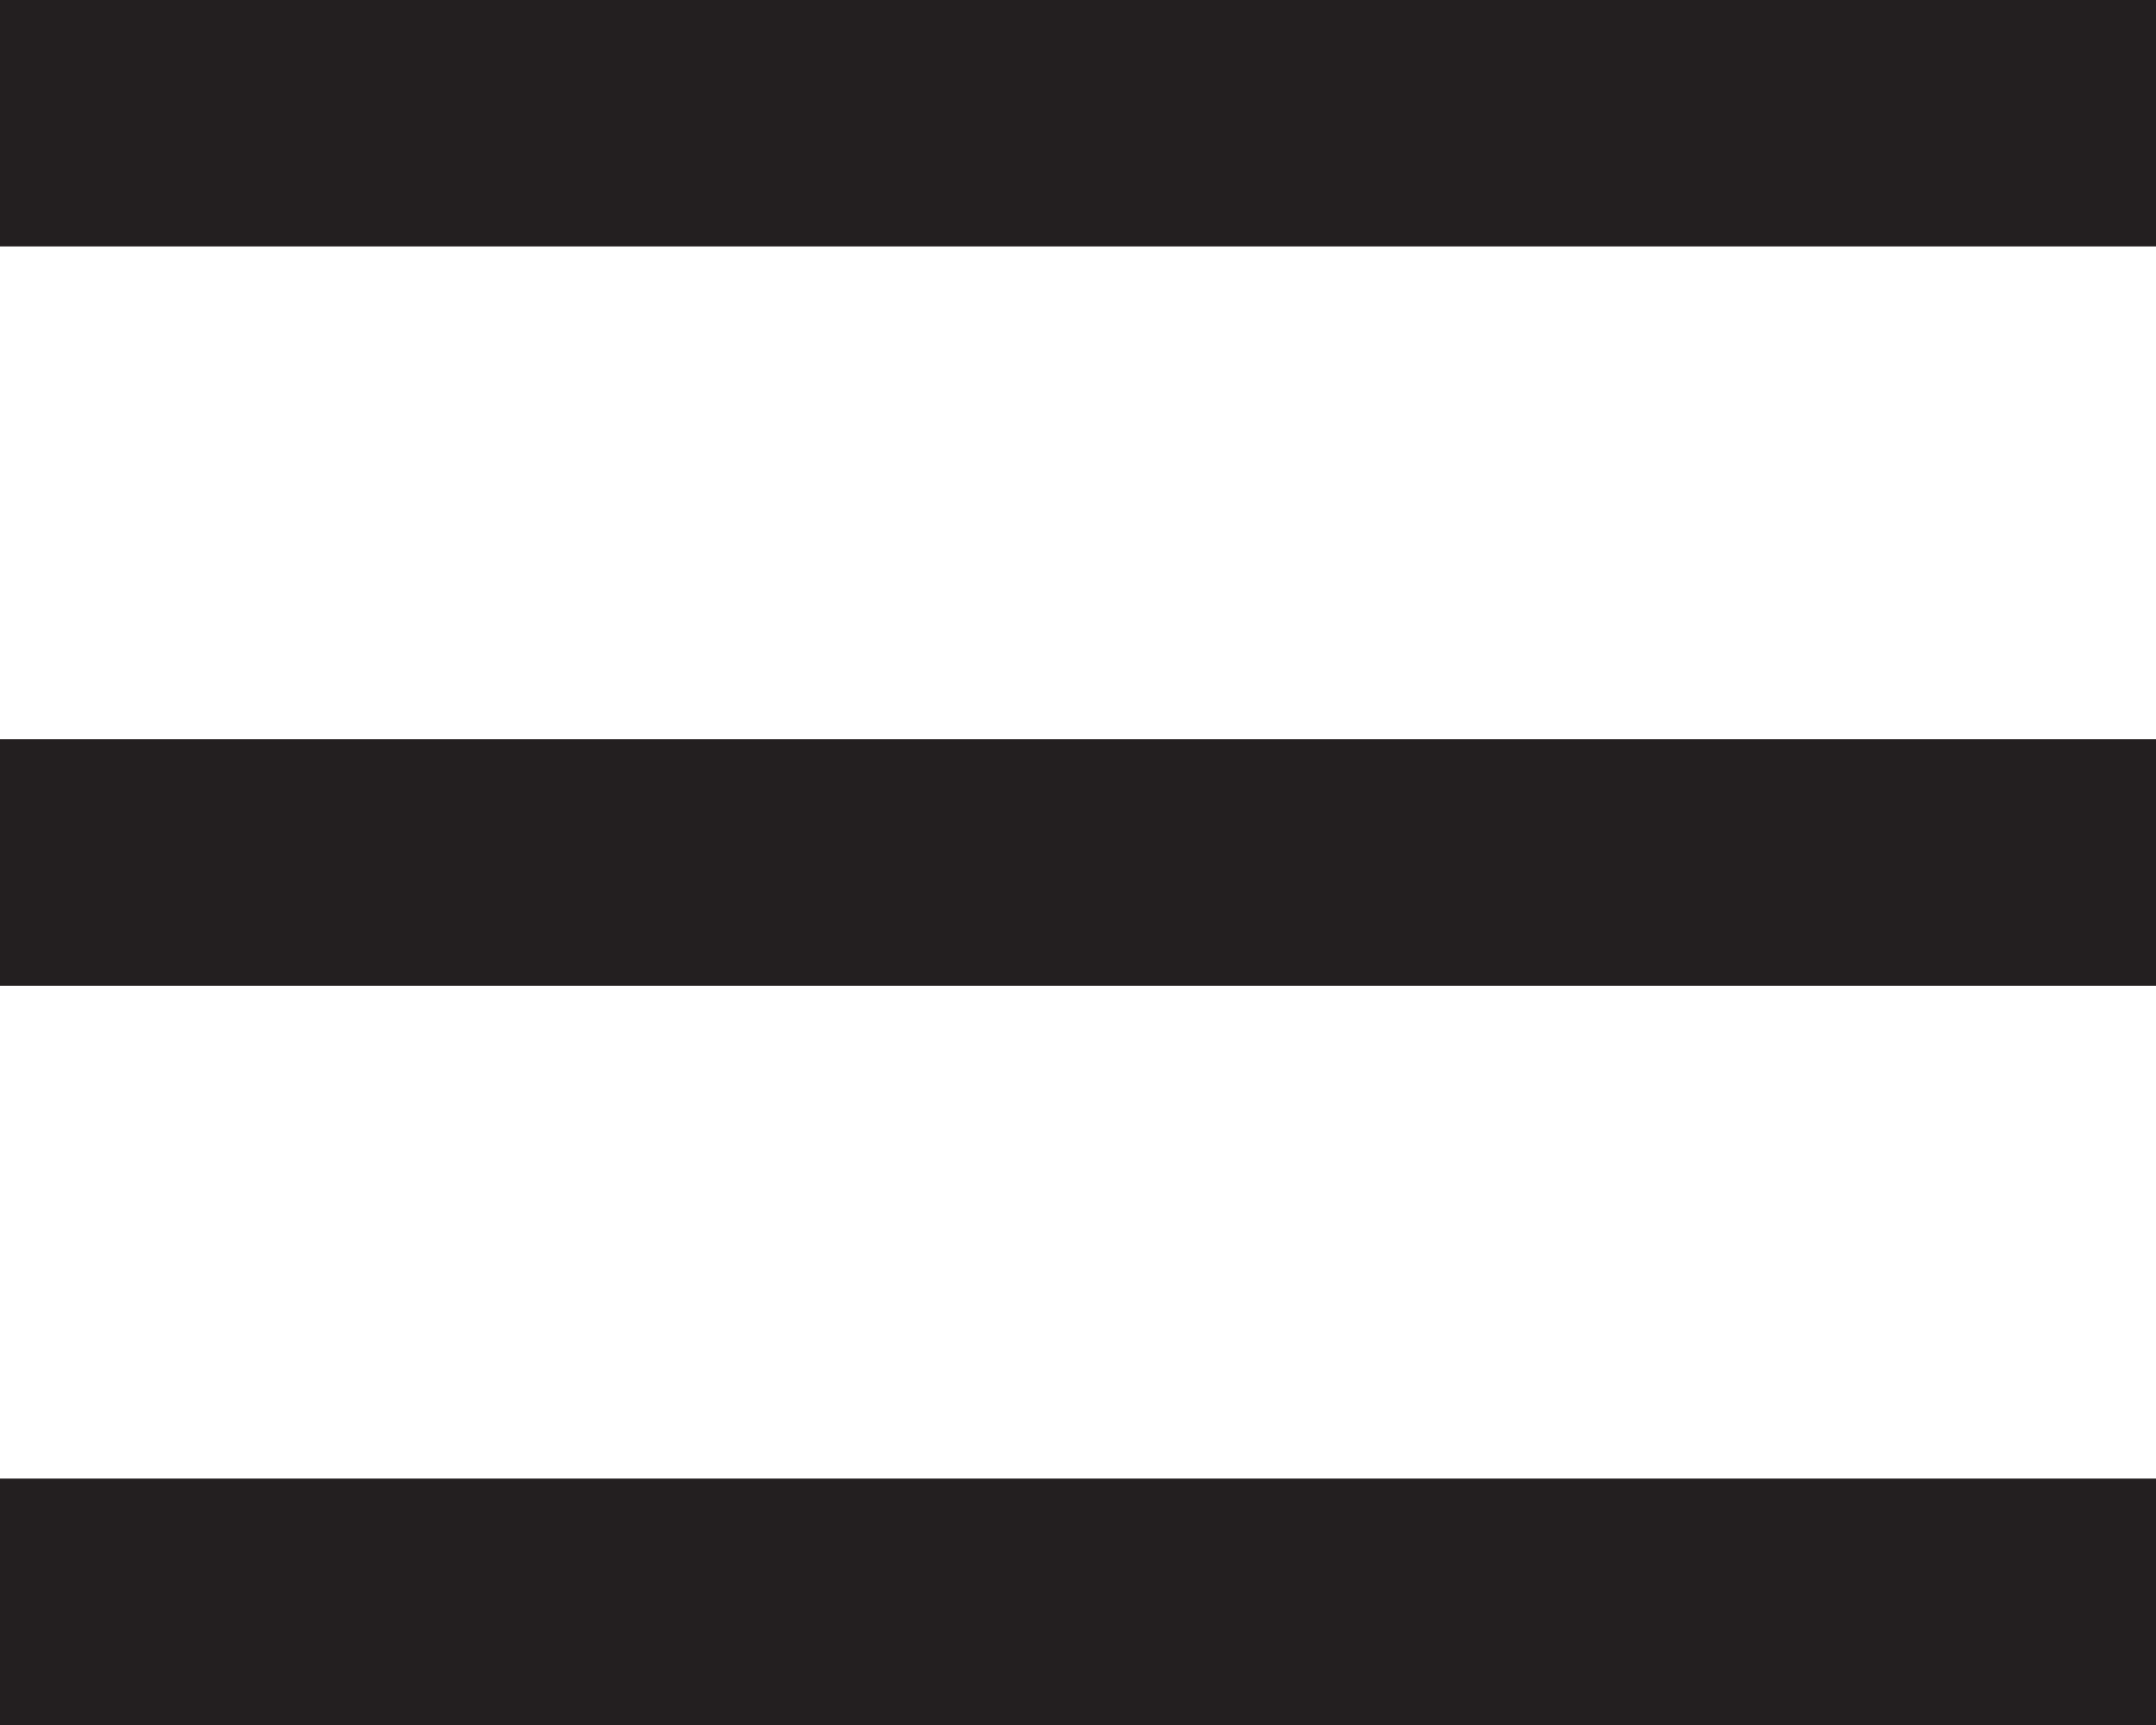 <svg width="25" height="20" viewBox="0 0 25 20" fill="none" xmlns="http://www.w3.org/2000/svg">
<path d="M0 0H25V2.857H0V0ZM0 8.571H25V11.429H0V8.571ZM0 17.143H25V20H0V17.143Z" fill="#231F20"/>
</svg>
